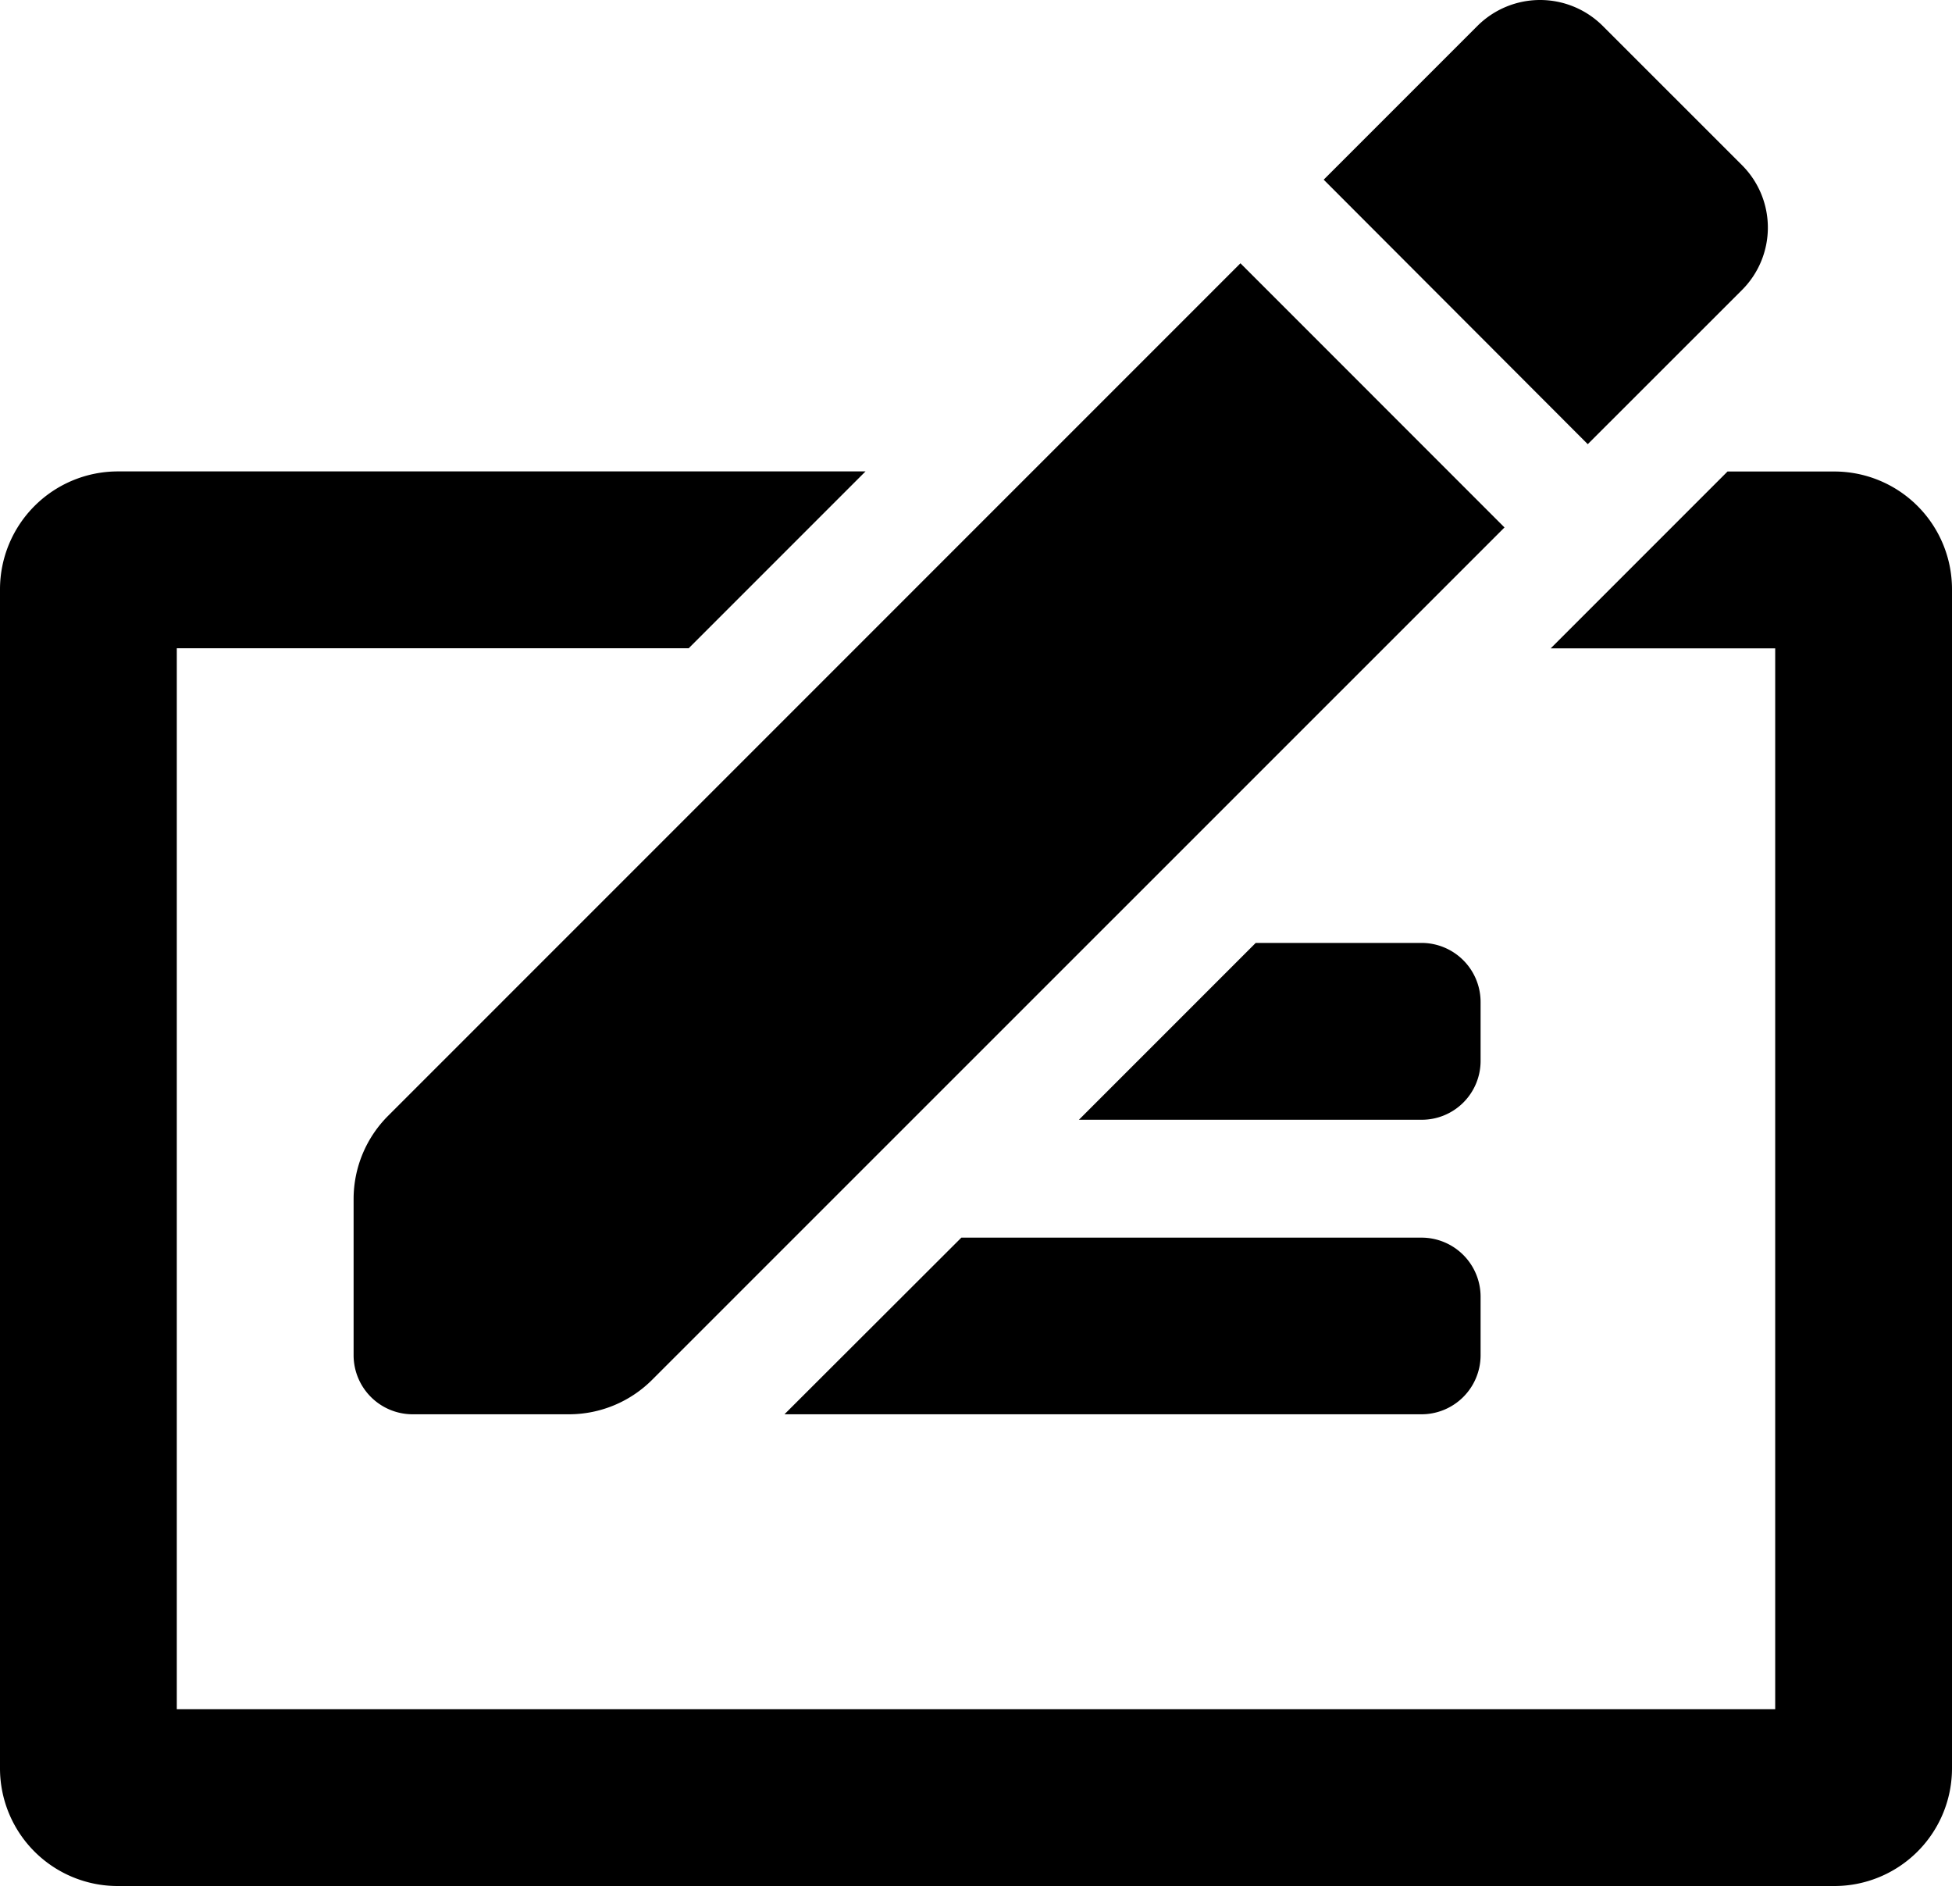 <svg xmlns="http://www.w3.org/2000/svg" width="40" height="39" viewBox="0 0 40 39"><defs><style>.a{fill:none;}</style></defs><g transform="translate(-372 -696)"><path class="a" d="M0,0H39V39H0Z" transform="translate(373 696)"/><path d="M11.66,29a2.411,2.411,0,0,0,1.706-.709L30.83,10.831,25.419,5.419,7.955,22.883a2.411,2.411,0,0,0-.709,1.706V27.8A1.211,1.211,0,0,0,8.453,29ZM35.7,5.963a1.808,1.808,0,0,0,0-2.551L32.838.551a1.818,1.818,0,0,0-2.558,0L27.125,3.706l5.411,5.419ZM30.34,26.589a1.211,1.211,0,0,0-1.208-1.208H19.7L16.075,29H29.132A1.211,1.211,0,0,0,30.34,27.8ZM0,12.1V36.25a2.412,2.412,0,0,0,2.415,2.415h35.17A2.412,2.412,0,0,0,40,36.25V12.1a2.412,2.412,0,0,0-2.415-2.415H35.4l-1.147,1.147-1.706,1.706-.77.77h4.6V35.042H3.623V13.306H14.113l3.623-3.623H2.415A2.417,2.417,0,0,0,0,12.1Zm30.34,9.66V20.551a1.211,1.211,0,0,0-1.208-1.208h-3.4l-3.623,3.623h7.019A1.206,1.206,0,0,0,30.34,21.759Z" transform="translate(372 695.975)"/></g></svg>